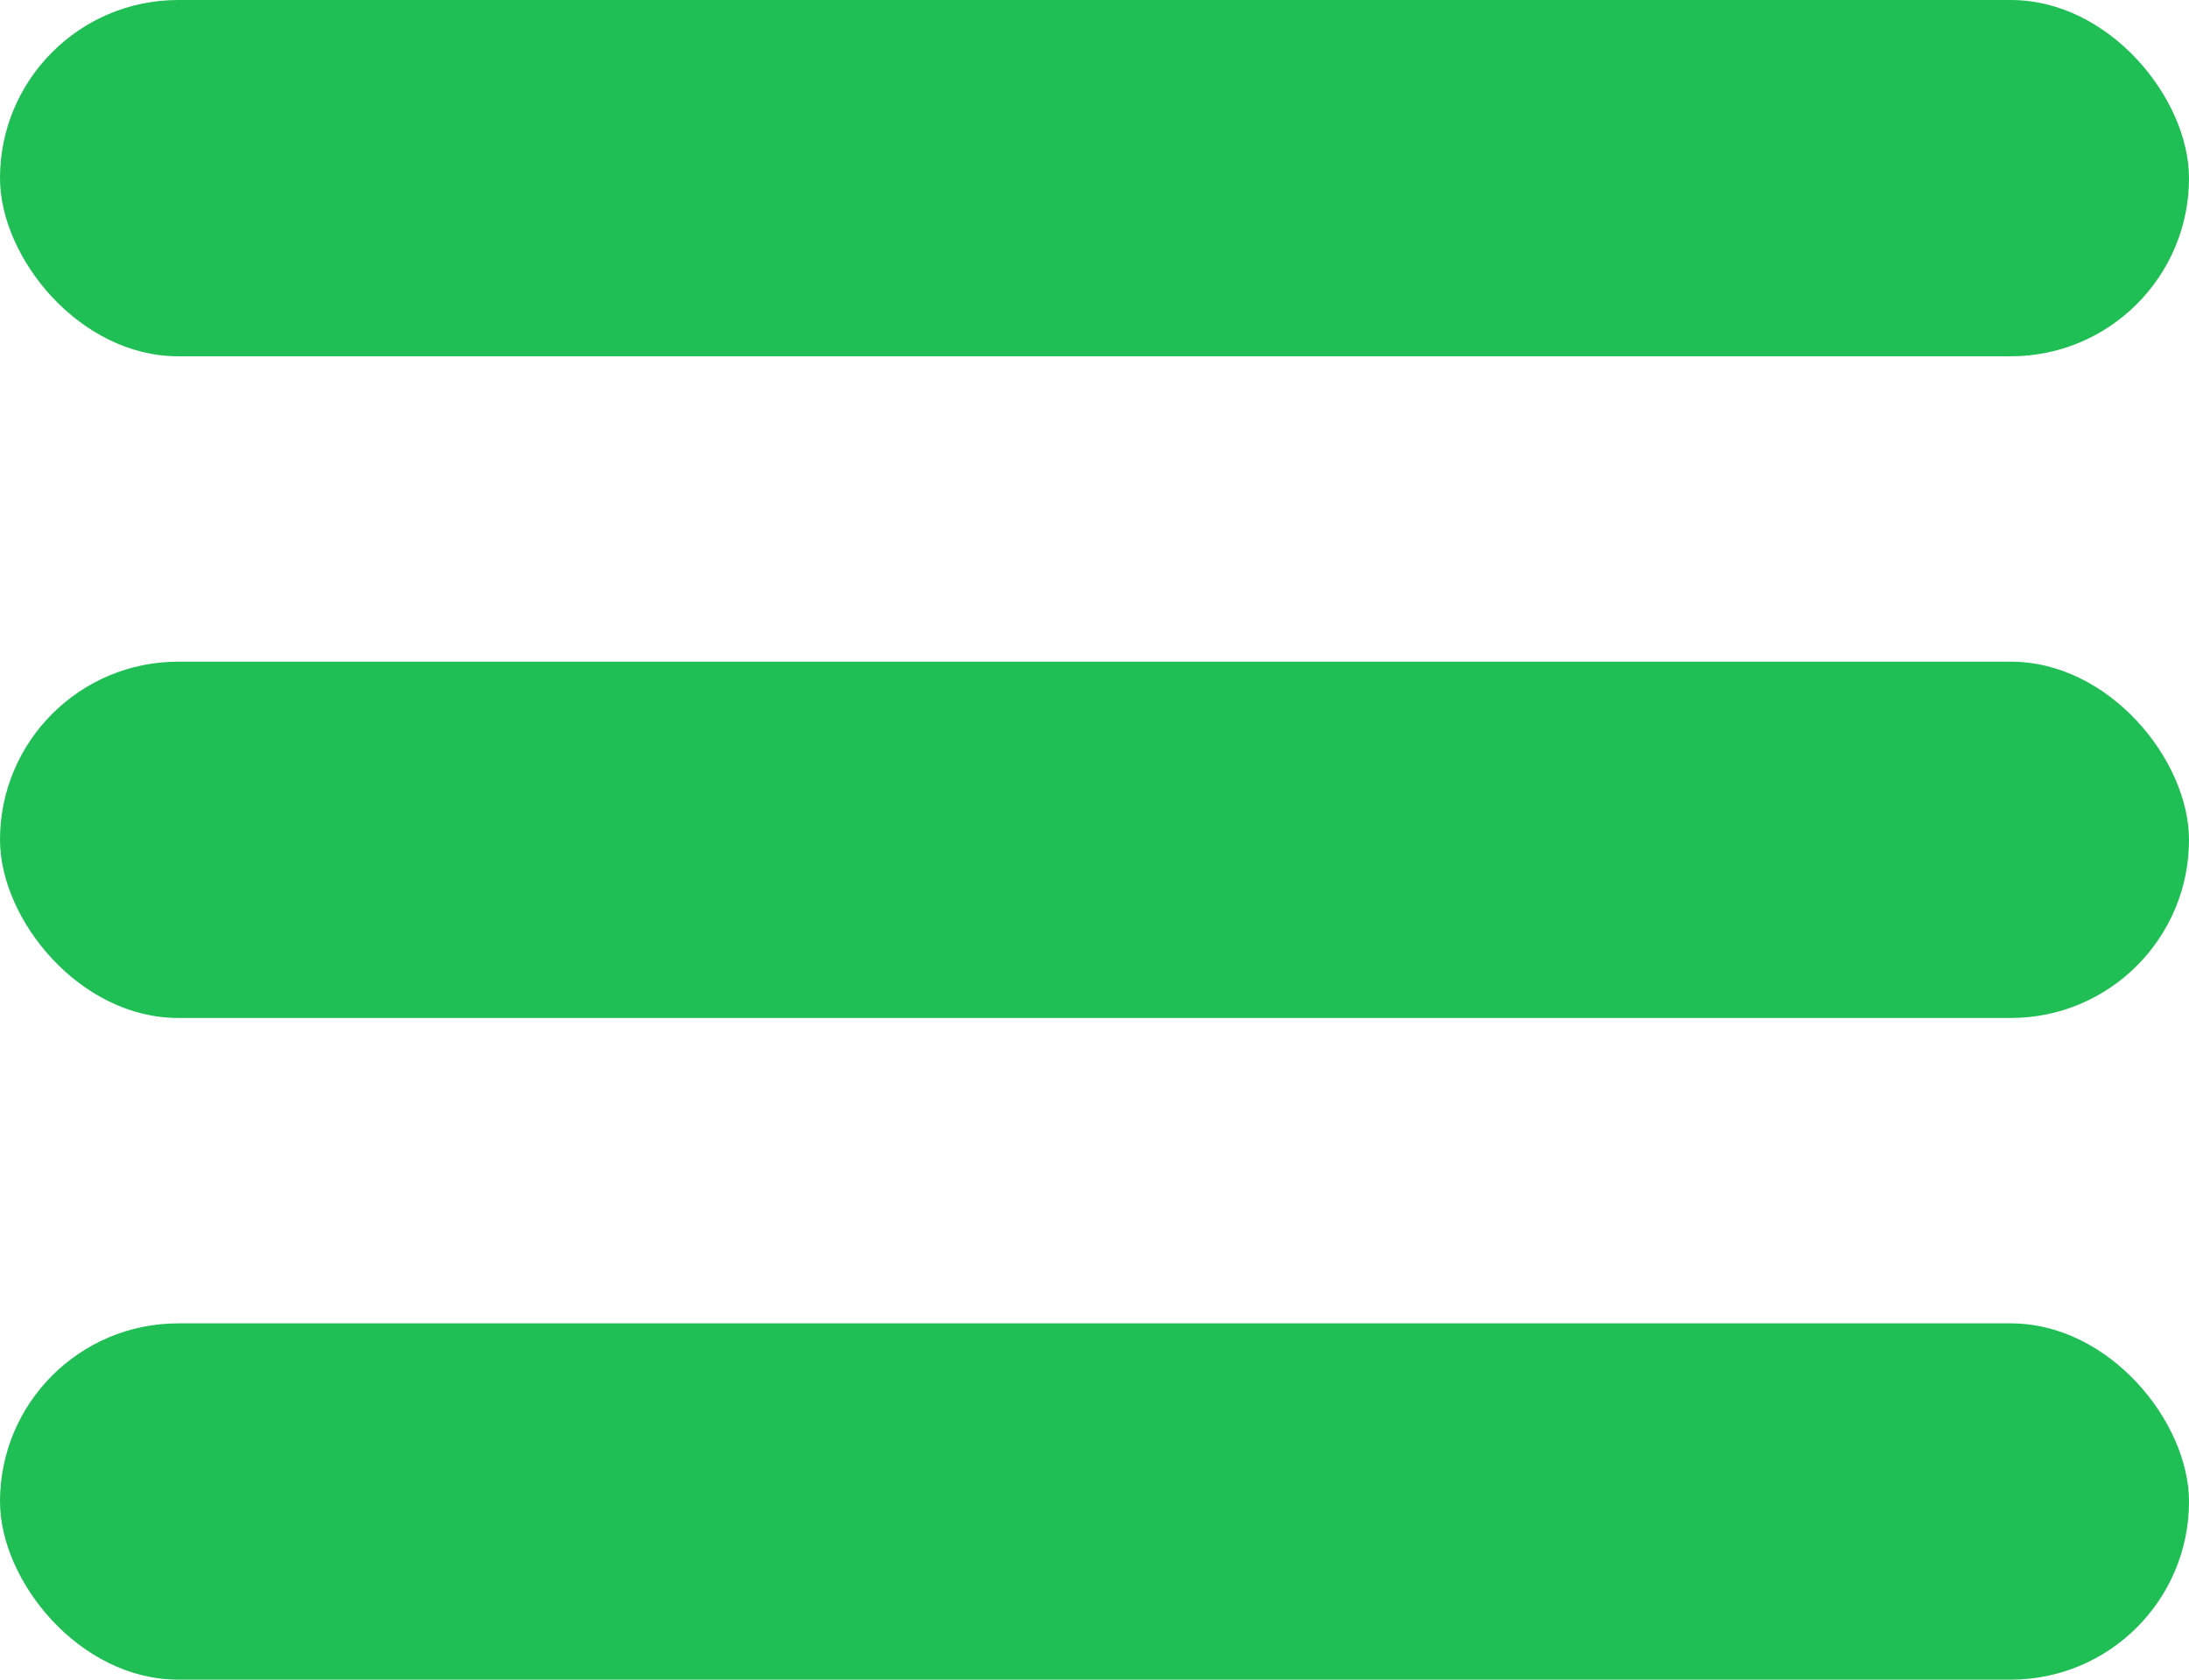 <svg width="43" height="33" viewBox="0 0 43 33" fill="none" xmlns="http://www.w3.org/2000/svg">
<rect width="43" height="7" rx="3.5" fill="#20BF55"/>
<rect y="13" width="43" height="7" rx="3.5" fill="#20BF55"/>
<rect y="26" width="43" height="7" rx="3.5" fill="#20BF55"/>
</svg>
